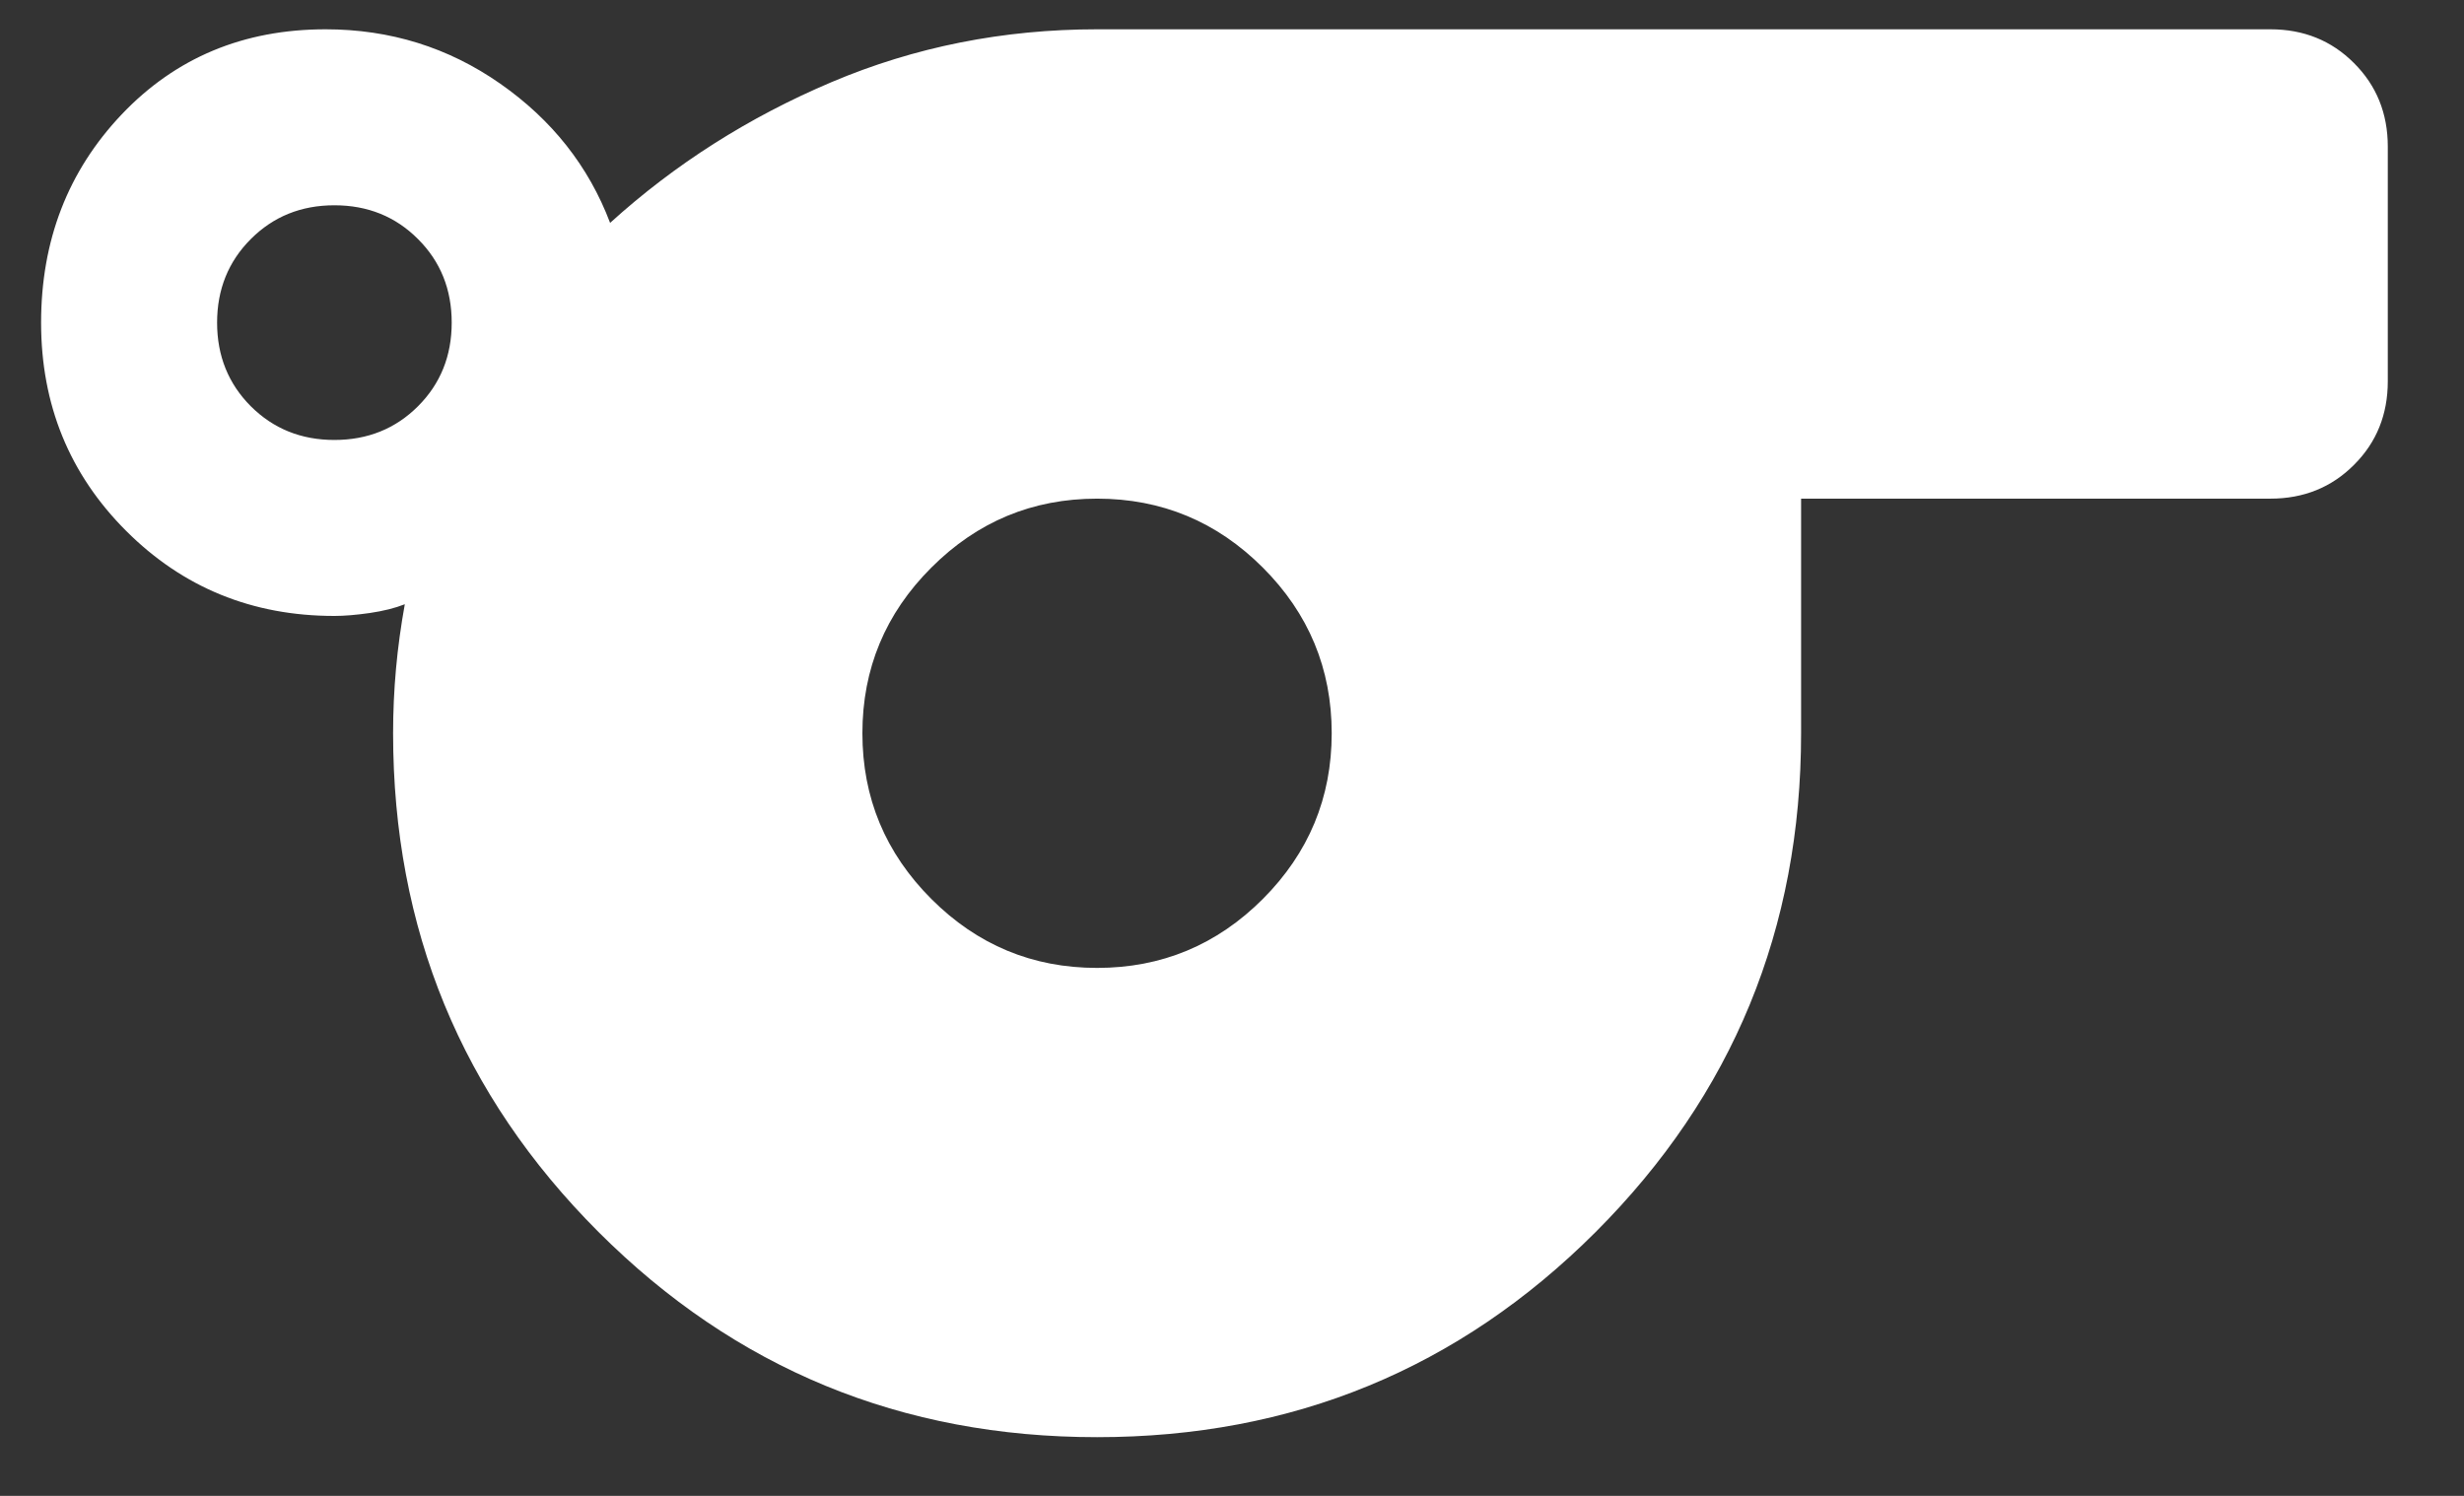 <svg width="28" height="17" viewBox="0 0 28 17" fill="none" xmlns="http://www.w3.org/2000/svg">
<rect x="0" y="0" width="28" height="17" fill="#333333" stroke="none"/>
<path d="M12.467 16.333C10.245 16.333 8.356 15.556 6.8 14C5.245 12.444 4.467 10.556 4.467 8.333C4.467 8.089 4.478 7.844 4.5 7.6C4.522 7.356 4.556 7.111 4.6 6.867C4.489 6.911 4.356 6.944 4.2 6.967C4.045 6.989 3.911 7 3.8 7C2.867 7 2.078 6.678 1.433 6.033C0.789 5.389 0.467 4.6 0.467 3.667C0.467 2.733 0.772 1.944 1.383 1.3C1.995 0.656 2.767 0.333 3.7 0.333C4.433 0.333 5.095 0.539 5.683 0.95C6.272 1.361 6.689 1.889 6.933 2.533C7.667 1.867 8.506 1.333 9.45 0.933C10.395 0.533 11.4 0.333 12.467 0.333H25.8C26.178 0.333 26.495 0.461 26.75 0.717C27.006 0.972 27.134 1.289 27.134 1.667V4.333C27.134 4.711 27.006 5.028 26.75 5.283C26.495 5.539 26.178 5.667 25.8 5.667H20.467V8.333C20.467 10.556 19.689 12.444 18.134 14C16.578 15.556 14.689 16.333 12.467 16.333ZM3.8 5C4.178 5 4.495 4.872 4.75 4.617C5.006 4.361 5.133 4.044 5.133 3.667C5.133 3.289 5.006 2.972 4.75 2.717C4.495 2.461 4.178 2.333 3.8 2.333C3.422 2.333 3.106 2.461 2.85 2.717C2.595 2.972 2.467 3.289 2.467 3.667C2.467 4.044 2.595 4.361 2.85 4.617C3.106 4.872 3.422 5 3.8 5ZM12.467 11C13.2 11 13.828 10.739 14.35 10.217C14.872 9.694 15.133 9.067 15.133 8.333C15.133 7.6 14.872 6.972 14.35 6.45C13.828 5.928 13.2 5.667 12.467 5.667C11.733 5.667 11.106 5.928 10.584 6.45C10.061 6.972 9.8 7.6 9.8 8.333C9.8 9.067 10.061 9.694 10.584 10.217C11.106 10.739 11.733 11 12.467 11Z" fill="white"/>
</svg>
